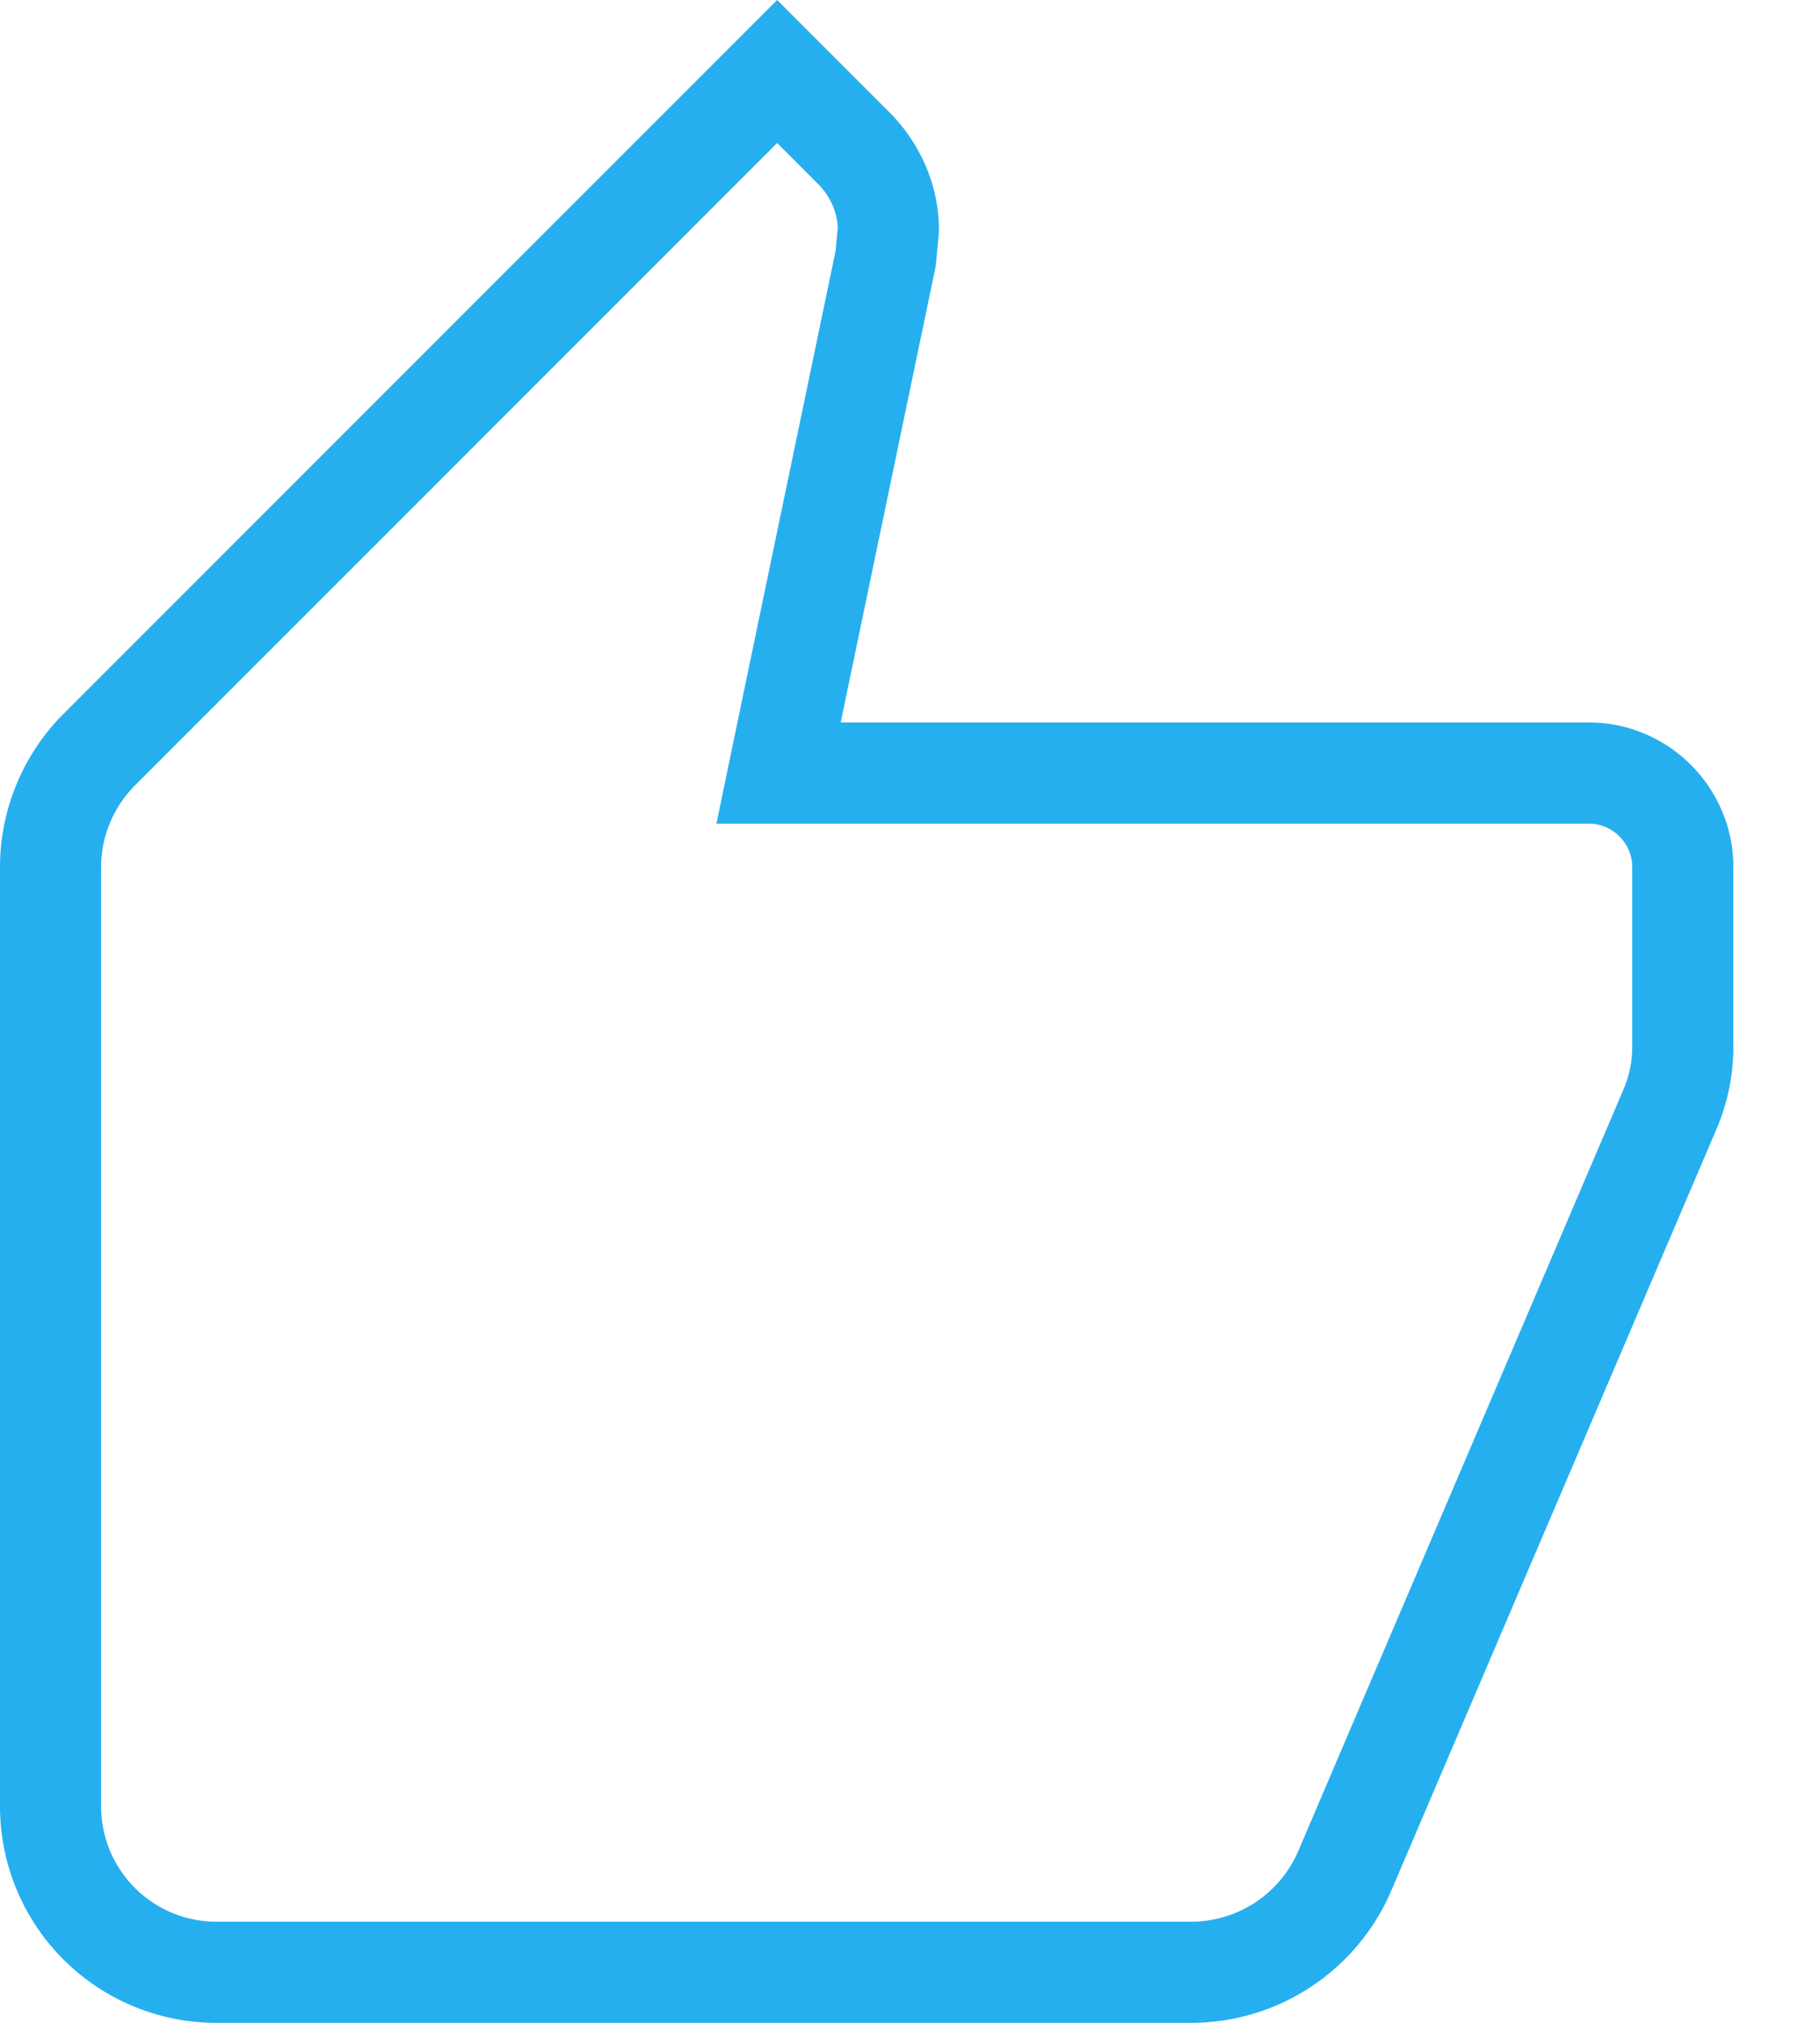 <svg xmlns="http://www.w3.org/2000/svg" width="18" height="20" viewBox="0 0 18 20">
    <path fill="none" fill-rule="evenodd" stroke="#26AFEF" d="M7.686.707l.775.775c.205.216.325.497.325.79l-.027.285-.934 4.484-.125.602H15.714c.51 0 .929.419.929.928v1.786c0 .2-.042.407-.12.595l-3.226 7.552a1.654 1.654 0 0 1-1.511.996H2.143A1.64 1.64 0 0 1 .5 17.857V8.571c0-.436.178-.856.482-1.16L7.686.707z"/>
</svg>
